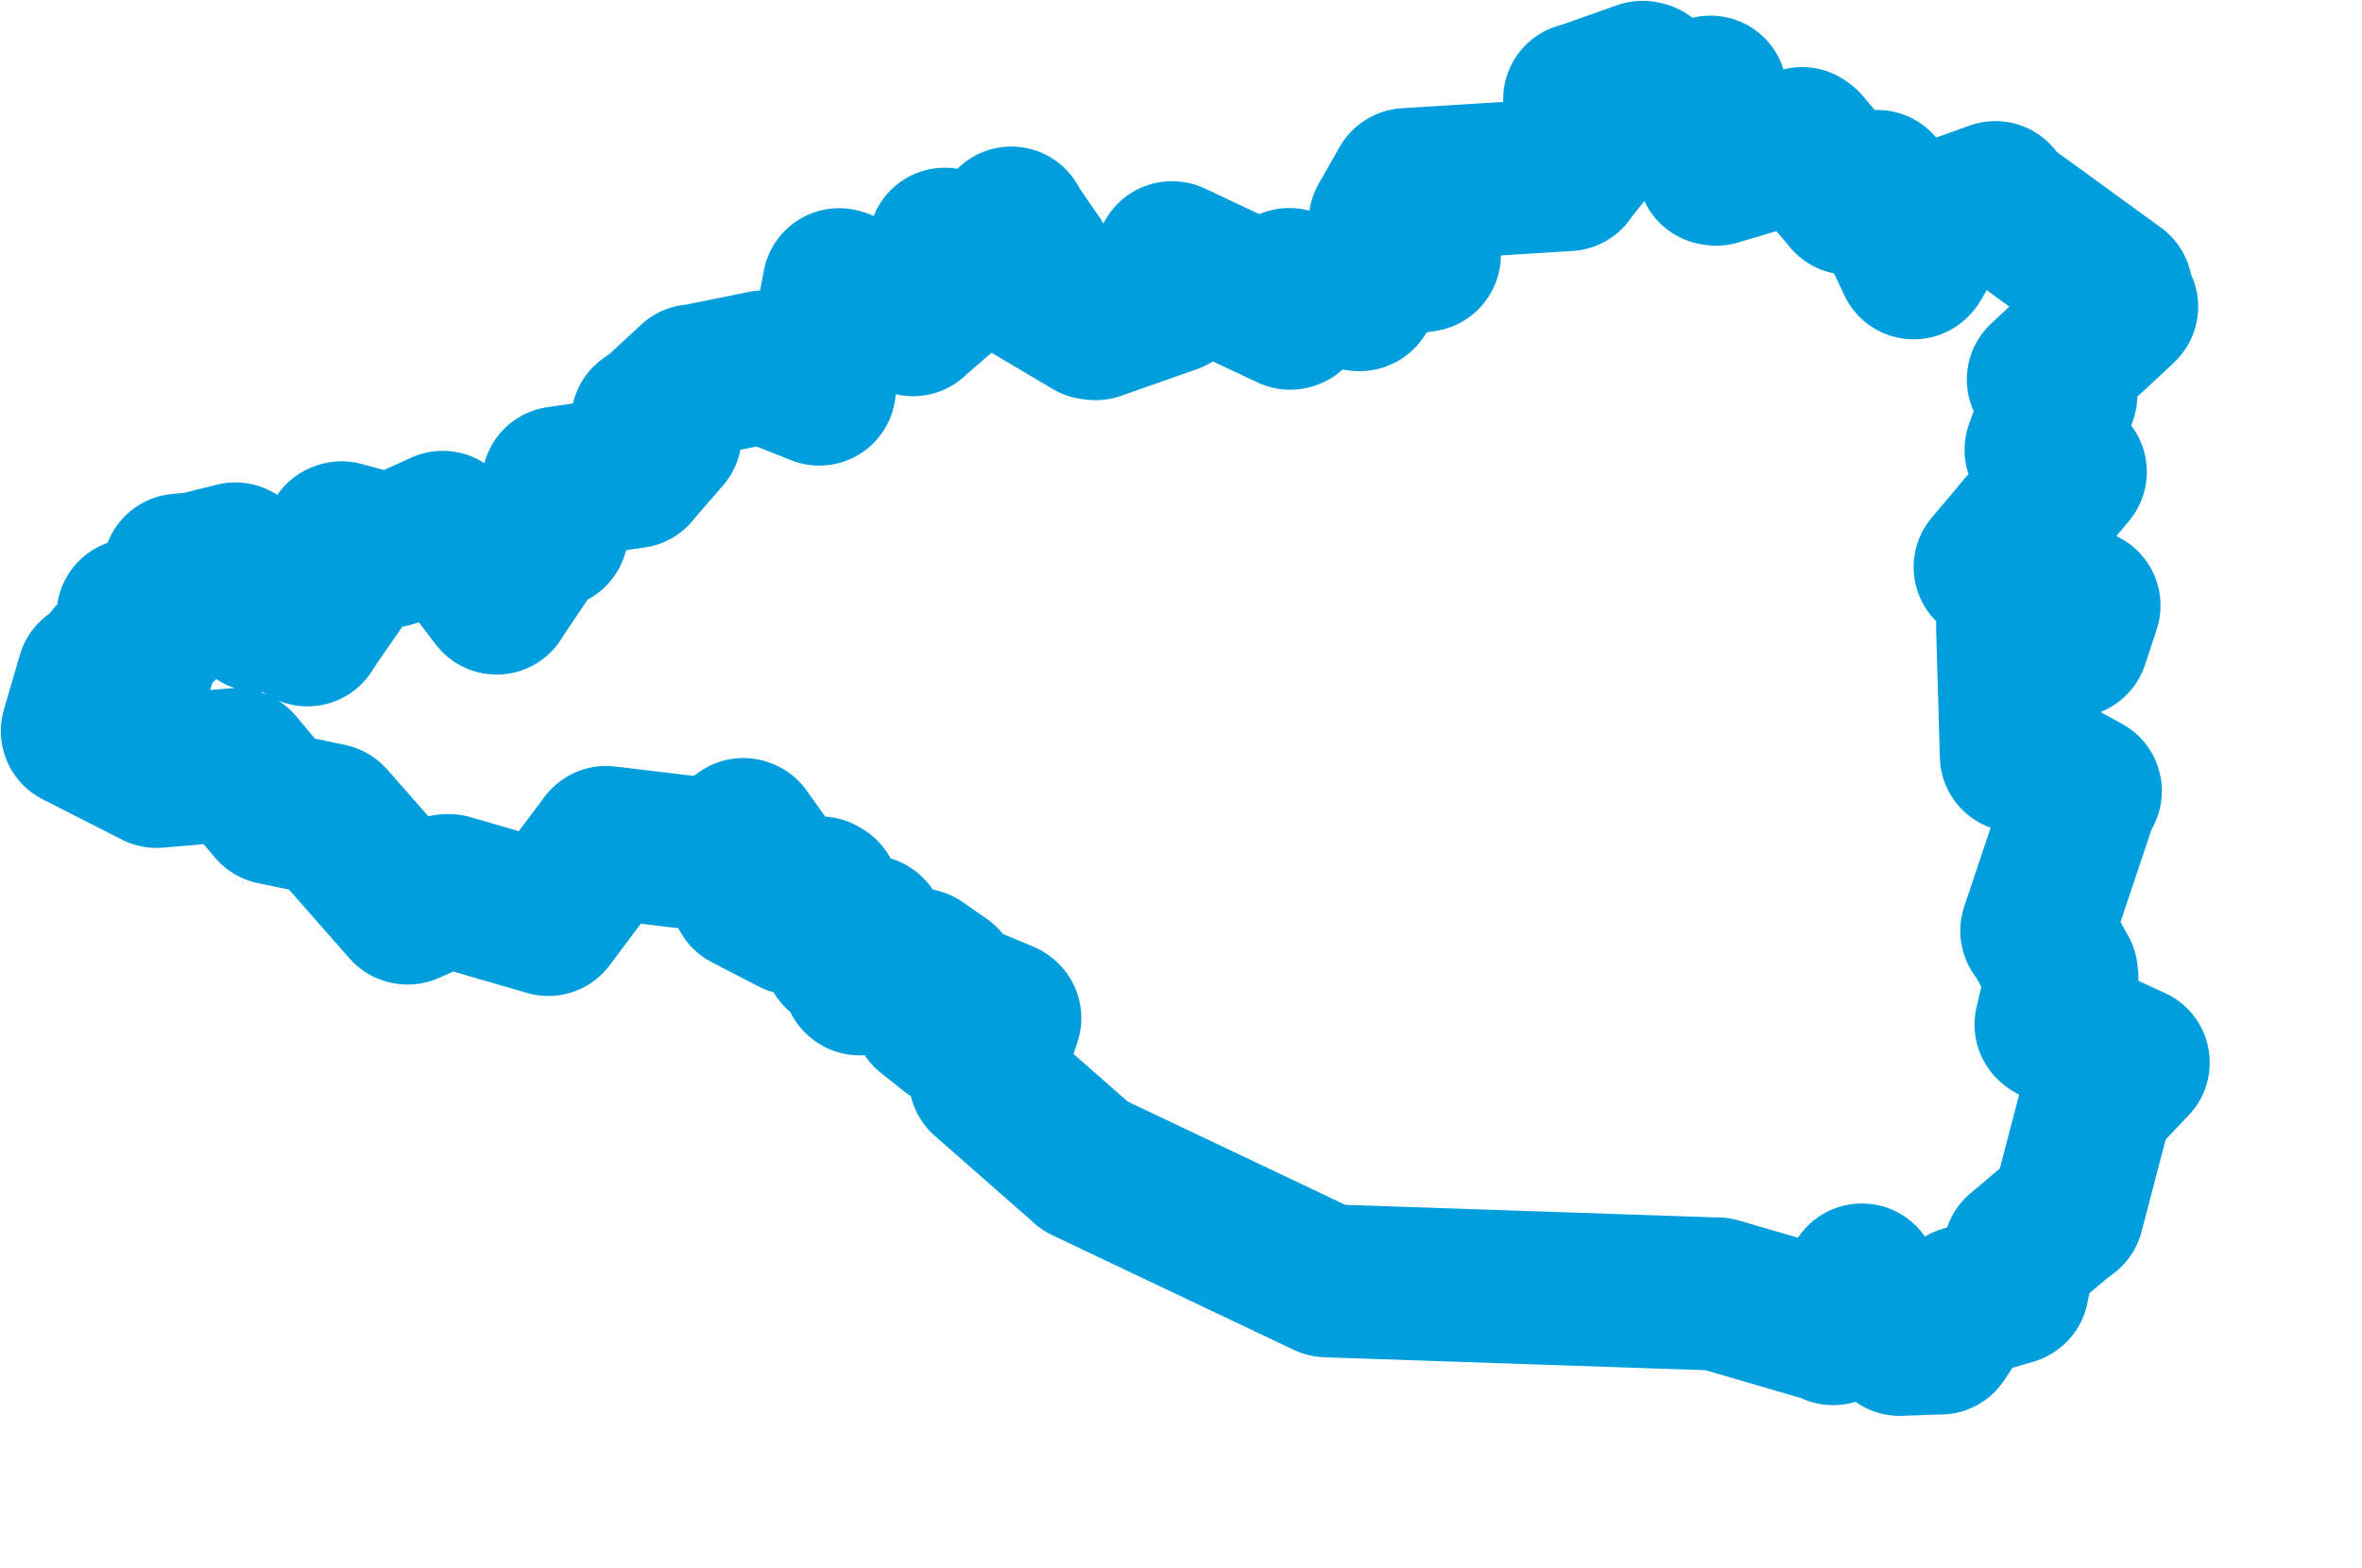 <svg viewBox="0 0 77.142 51.228" width="77.142" height="51.228" xmlns="http://www.w3.org/2000/svg">
  <title>Jihomoravský kraj</title>
  <desc>Geojson of Jihomoravský kraj</desc>
  <!-- Generated from maps/2-geojsons/world/europe/czechia/jihomoravsky-kraj/okres-znojmo/okres-znojmo.geojson -->
  <polygon points="2.527,23.883 5.108,25.196 5.118,25.199 7.705,24.978 7.754,25 8.918,26.389 8.927,26.399 10.762,26.783 10.777,26.796 13.291,29.657 13.317,29.663 14.6,29.094 14.665,29.094 17.908,30.035 17.909,30.036 19.786,27.528 19.793,27.522 23.181,27.927 23.292,27.947 24.275,27.263 24.308,27.274 25.081,28.362 25.083,28.378 24.393,29.209 24.396,29.213 25.935,30.009 25.969,30.015 26.791,29.17 26.882,29.222 27.419,31.147 27.444,31.161 28.377,30.441 28.394,30.458 28.943,31.504 28.942,31.511 28.07,31.009 28.043,31.017 28.057,31.962 28.073,31.976 29.984,31.515 30.01,31.519 30.797,32.065 30.816,32.095 30.329,33.073 30.325,33.091 31.058,33.674 31.083,33.693 31.571,32.752 31.611,32.74 32.788,33.233 32.816,33.257 32.195,35.163 32.179,35.226 35.432,38.083 35.436,38.09 43.325,41.837 43.339,41.84 56.04,42.271 56.083,42.268 59.873,43.374 59.869,43.402 60.804,41.815 60.81,41.815 62.058,43.732 62.045,43.753 63.348,43.705 63.372,43.709 64.148,42.545 64.156,42.539 65.712,42.082 65.724,42.072 65.956,40.912 65.961,40.898 67.288,39.777 67.523,39.605 68.47,35.985 68.468,35.976 69.663,34.715 69.669,34.713 67.052,33.519 66.988,33.471 67.342,31.964 67.32,31.782 66.614,30.511 66.522,30.406 67.994,26.014 68.106,25.84 66.021,24.691 65.854,24.683 65.732,20.473 65.766,20.306 67.679,20.934 67.681,20.935 68.031,19.879 68.062,19.779 65.315,18.652 64.999,18.523 67.596,15.439 67.615,15.414 66.663,14.697 66.662,14.696 67.304,12.909 66.736,12.397 69.211,10.099 69.292,10.018 69.058,9.538 69.106,9.457 65.139,6.573 65.169,6.456 63.406,7.089 63.38,7.106 62.531,8.553 62.5,8.585 61.339,6.13 61.313,6.092 60.451,6.486 60.381,6.478 58.939,4.756 58.855,4.691 56.053,5.526 55.971,5.513 56.172,5.226 56.311,4.972 55.62,4.406 55.5,4.243 55.847,3.059 55.862,3.01 53.728,3.525 53.71,3.525 53.726,2.545 53.647,2.527 51.639,3.237 51.594,3.24 52.394,4.116 52.383,4.222 51.221,5.67 51.209,5.703 45.934,6.031 45.925,6.036 45.242,7.236 45.24,7.24 46.519,8.325 46.515,8.338 44.929,8.591 44.876,8.592 44.42,9.618 44.406,9.625 42.147,9.322 42.108,9.296 42.167,10.223 42.135,10.231 38.29,8.422 38.273,8.42 38.285,9.677 38.268,9.699 35.783,10.573 35.654,10.556 33.614,9.347 33.57,9.301 33.872,8.557 33.871,8.546 33.051,7.358 33.03,7.287 31.985,8.29 31.901,8.394 30.92,7.991 30.858,7.979 31.09,9.323 31.082,9.347 29.867,10.393 29.821,10.443 27.489,9.327 27.405,9.301 26.75,12.679 26.758,12.71 24.951,11.99 24.949,11.987 22.647,12.454 22.638,12.441 21.484,13.51 21.148,13.745 21.613,14.174 21.725,14.222 20.746,15.35 20.702,15.41 18.238,15.776 18.235,15.775 18.099,17.138 18.016,17.382 16.873,17.699 16.734,17.646 16.952,18.124 17.087,18.236 16.254,19.475 16.22,19.537 14.47,17.248 14.461,17.228 12.776,17.993 12.749,18.001 11.157,17.569 11.115,17.584 11.437,18.505 11.452,18.518 10.081,20.5 10.044,20.575 9.657,19.97 9.608,19.827 8.477,20.114 8.455,20.106 7.723,18.307 7.686,18.259 6.454,18.567 5.848,18.628 5.247,20.409 5.238,20.474 4.382,20.08 4.347,20.09 4.482,21.18 4.479,21.207 3.736,21.494 3.668,21.479 4.517,21.667 4.516,21.671 3.102,22.084 3.049,22.094 2.527,23.883" stroke="#009edd" fill="none" stroke-width="5px" vector-effect="non-scaling-stroke" stroke-linejoin="round"></polygon>
</svg>